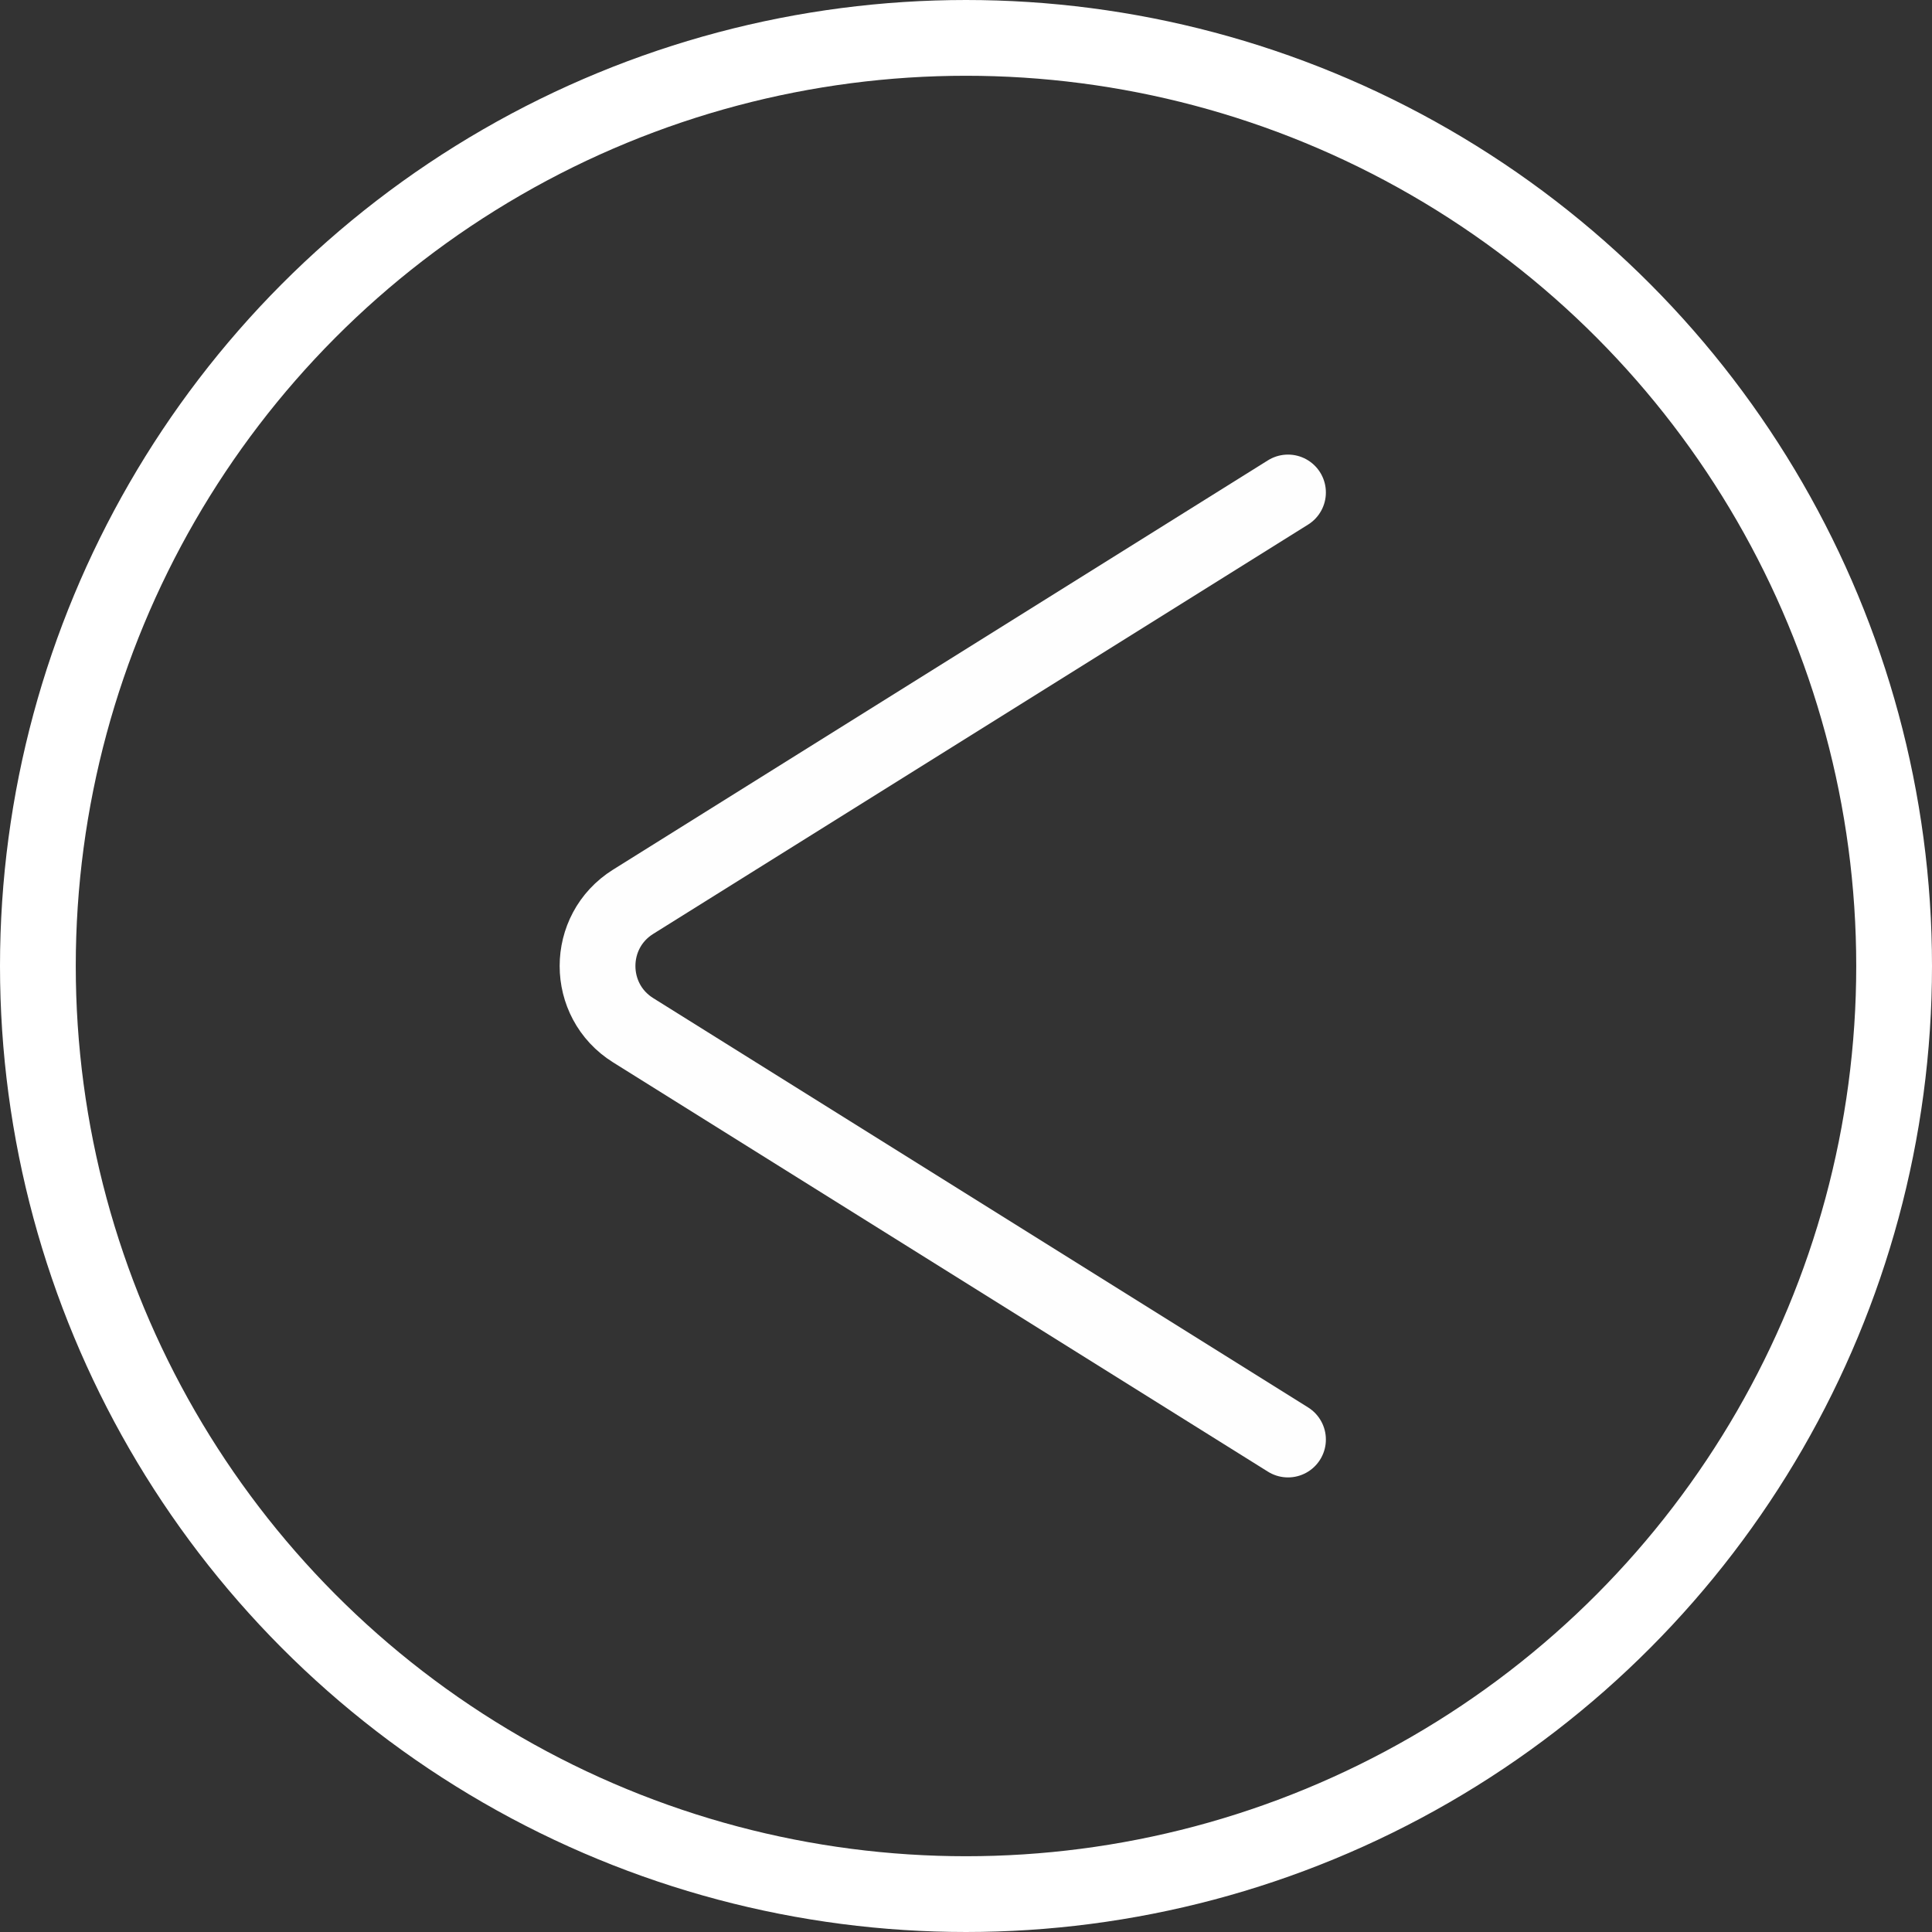 <svg width="51" height="51" viewBox="0 0 51 51" fill="none" xmlns="http://www.w3.org/2000/svg">
<rect x="0" y="0" width="51" height="51" fill="#333333" stroke="none"/>
<path d="M34 13L16.714 23.804C15.46 24.587 15.46 26.413 16.714 27.196L34 38" stroke="#FEFEFE" stroke-width="2" stroke-linecap="round"/>
<circle cx="25.5" cy="25.5" r="24.5" transform="rotate(-180 25.5 25.5)" stroke="white" stroke-width="2"/>
</svg>
